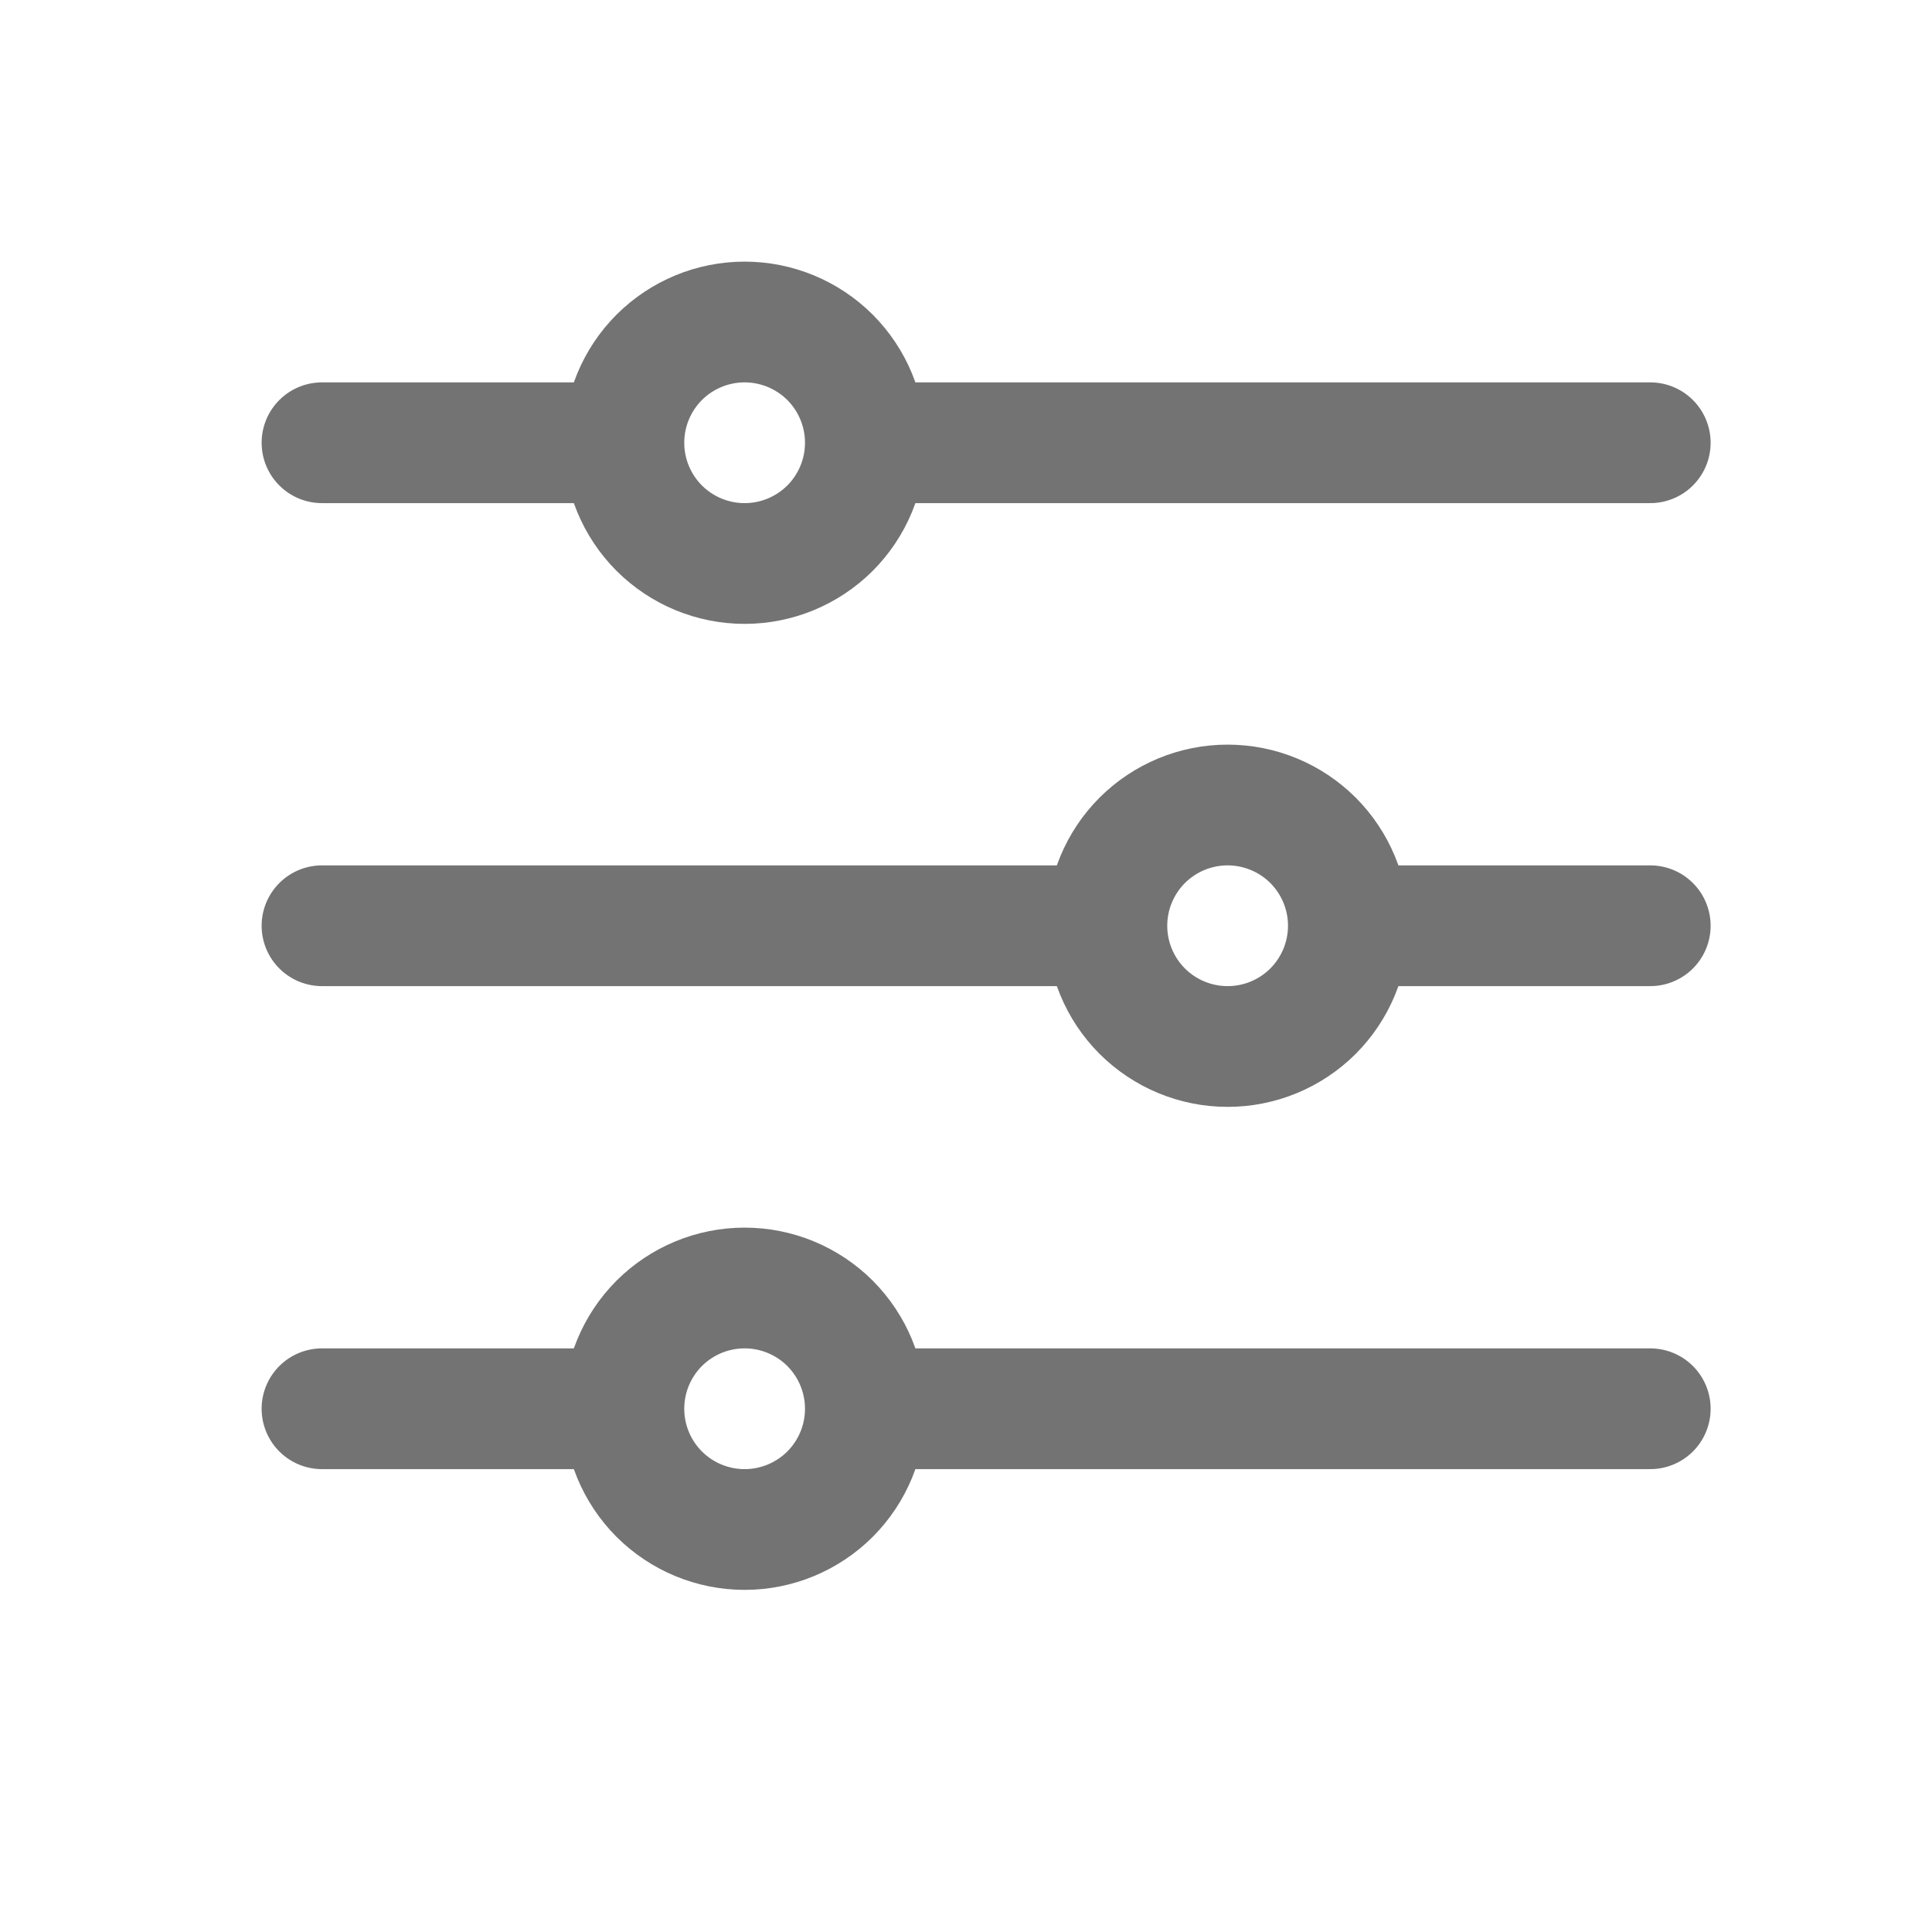 <svg width="24" height="24" viewBox="0 0 24 24" fill="none" xmlns="http://www.w3.org/2000/svg">
<path d="M10.75 5.5H20.5M10.75 5.5C10.75 5.898 10.592 6.279 10.311 6.561C10.029 6.842 9.648 7 9.25 7C8.852 7 8.471 6.842 8.189 6.561C7.908 6.279 7.75 5.898 7.75 5.5M10.75 5.5C10.75 5.102 10.592 4.721 10.311 4.439C10.029 4.158 9.648 4 9.25 4C8.852 4 8.471 4.158 8.189 4.439C7.908 4.721 7.75 5.102 7.75 5.5M7.75 5.5H4M10.75 17.5H20.5M10.75 17.5C10.75 17.898 10.592 18.279 10.311 18.561C10.029 18.842 9.648 19 9.25 19C8.852 19 8.471 18.842 8.189 18.561C7.908 18.279 7.75 17.898 7.75 17.5M10.75 17.5C10.75 17.102 10.592 16.721 10.311 16.439C10.029 16.158 9.648 16 9.25 16C8.852 16 8.471 16.158 8.189 16.439C7.908 16.721 7.75 17.102 7.75 17.5M7.75 17.5H4M16.75 11.5H20.5M16.75 11.5C16.75 11.898 16.592 12.279 16.311 12.561C16.029 12.842 15.648 13 15.25 13C14.852 13 14.471 12.842 14.189 12.561C13.908 12.279 13.75 11.898 13.75 11.5M16.75 11.5C16.75 11.102 16.592 10.721 16.311 10.439C16.029 10.158 15.648 10 15.25 10C14.852 10 14.471 10.158 14.189 10.439C13.908 10.721 13.75 11.102 13.75 11.5M13.75 11.5H4" stroke="#737373" stroke-width="1.5" stroke-linecap="round" stroke-linejoin="round"/>
</svg>
